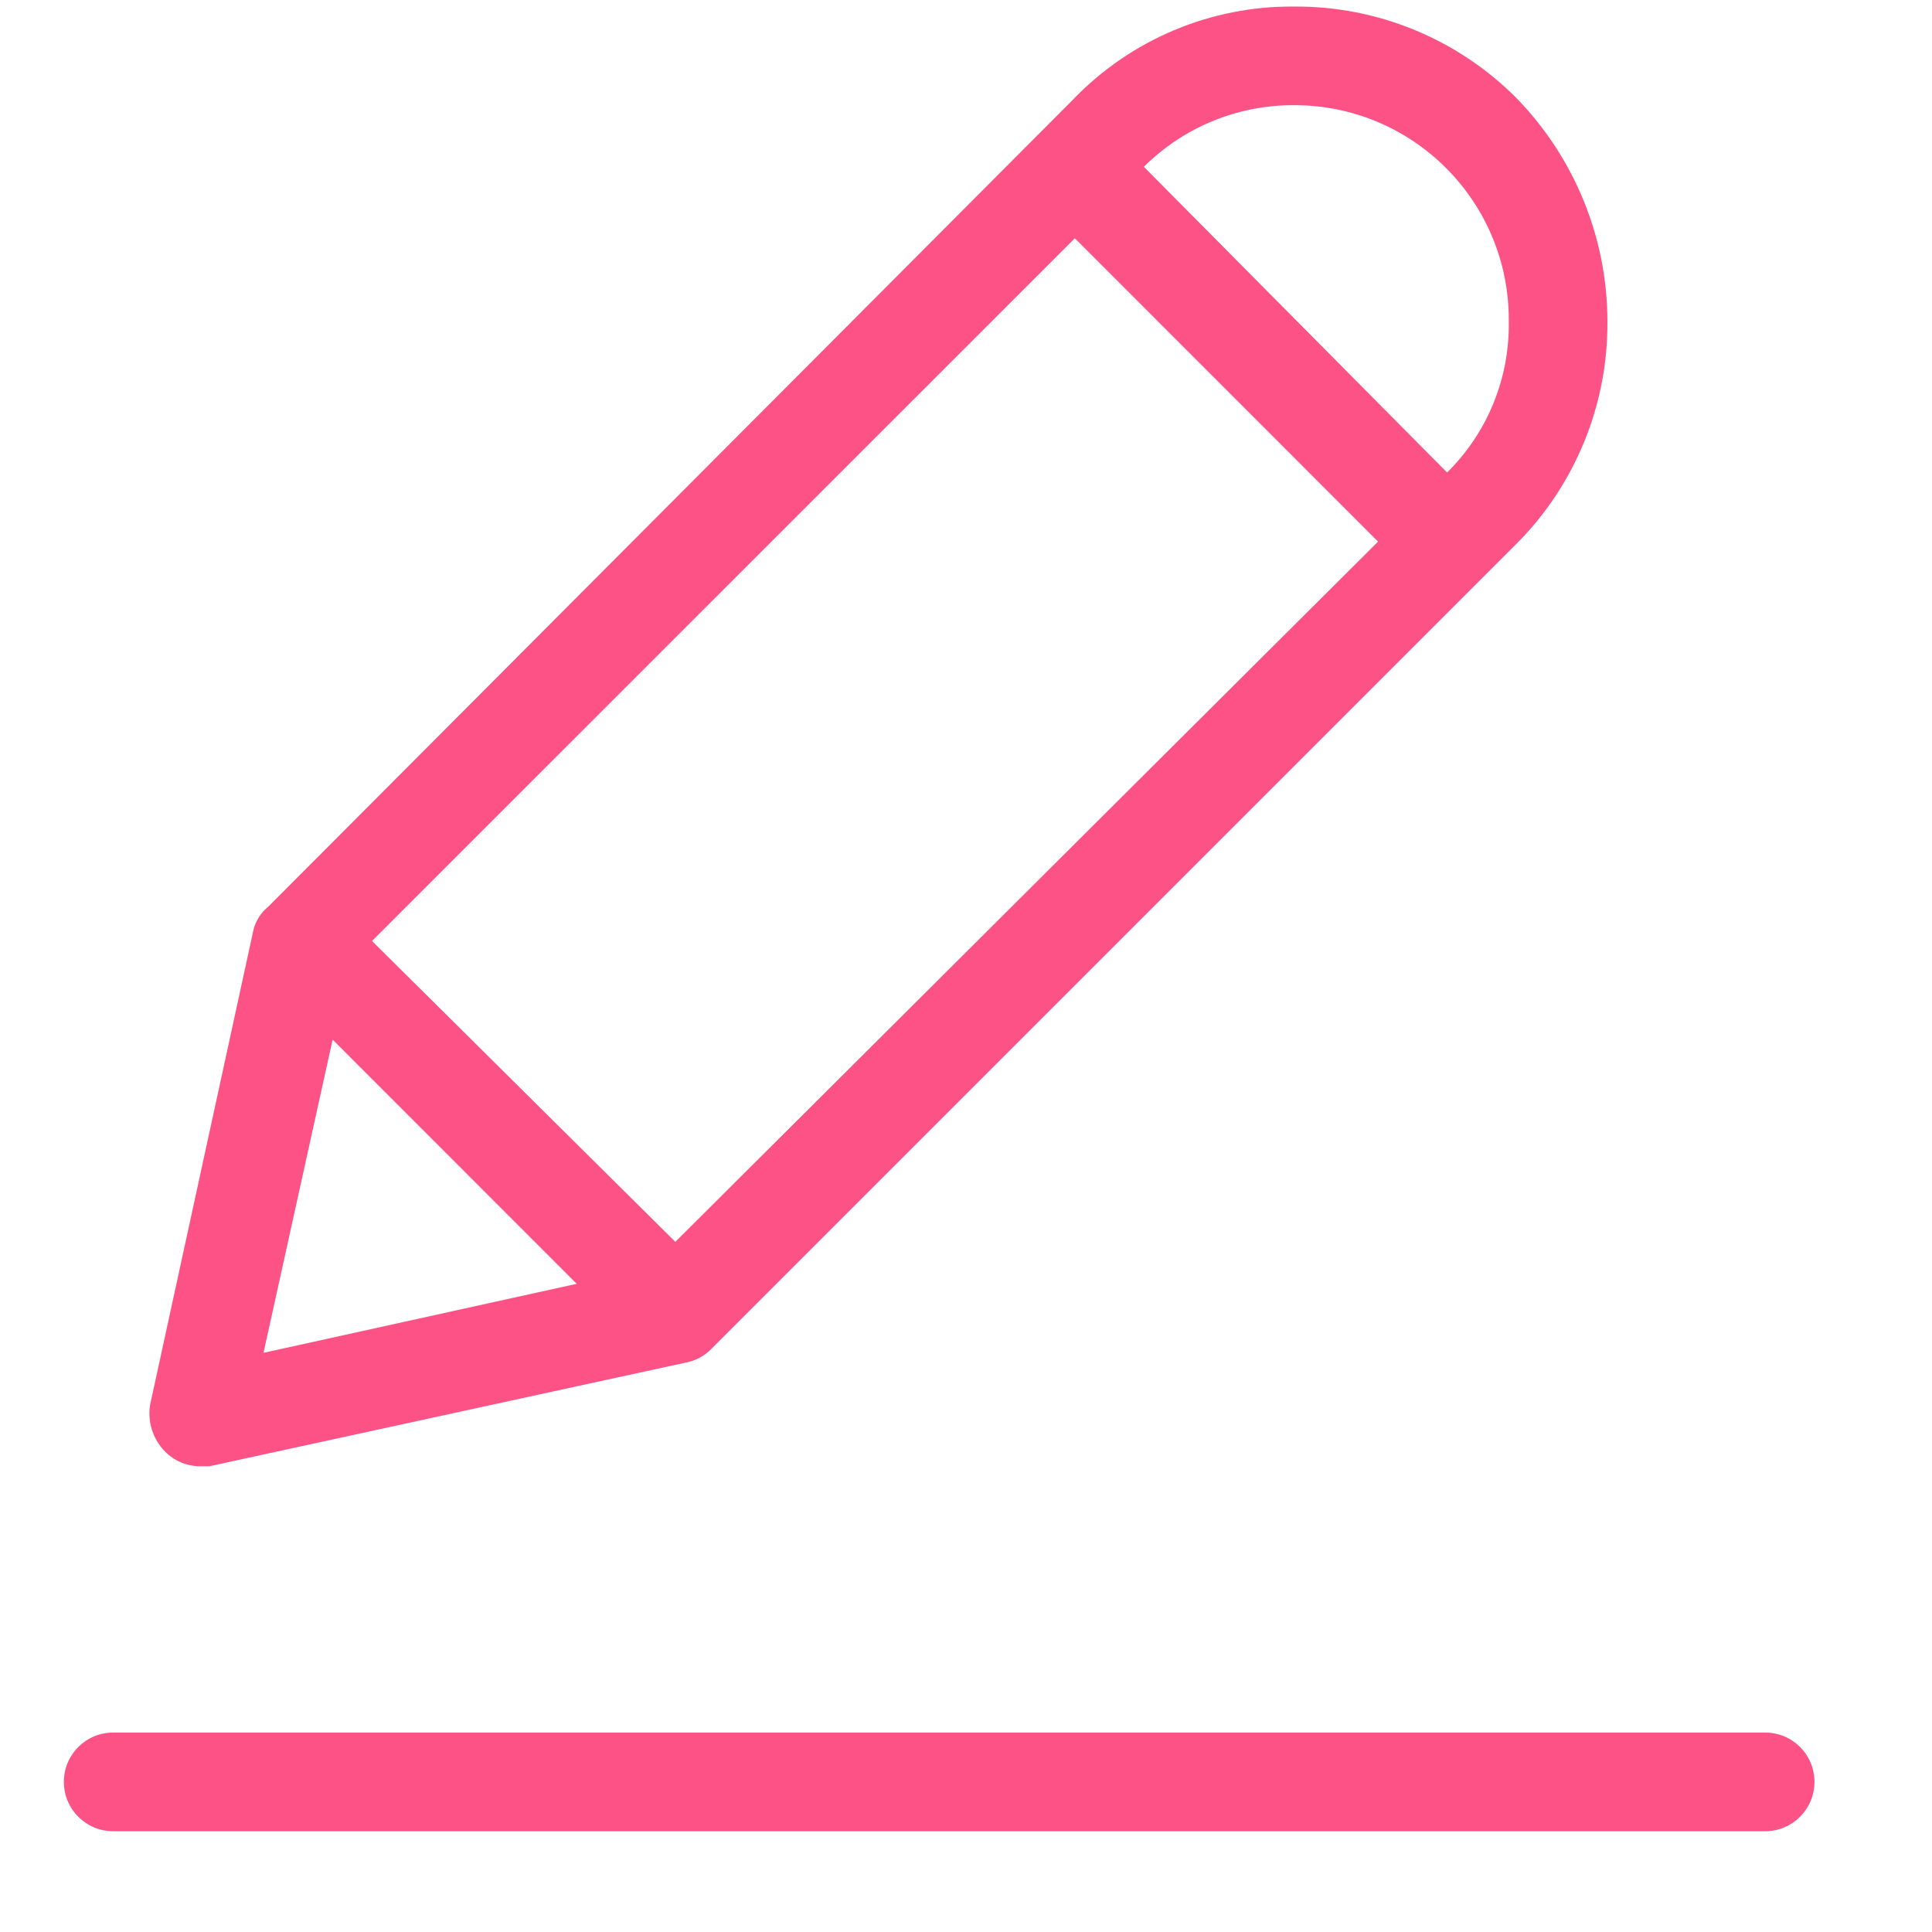 <svg width="18" height="18" viewBox="0 0 18 18" fill="none" xmlns="http://www.w3.org/2000/svg">
<g clip-path="url(#clip0_1_8004)">
<path d="M1.858 13.661H1.95L6.384 12.696C6.47 12.681 6.55 12.641 6.614 12.581L14.126 5.069C14.674 4.521 14.98 3.776 14.976 3.001C14.977 2.22 14.671 1.47 14.126 0.911C13.578 0.362 12.833 0.056 12.058 0.061C11.278 0.054 10.53 0.37 9.991 0.934L2.501 8.446C2.435 8.499 2.387 8.571 2.364 8.652L1.399 13.086C1.372 13.245 1.424 13.408 1.537 13.523C1.621 13.609 1.737 13.659 1.858 13.661ZM12.058 0.98C13.162 0.979 14.057 1.874 14.057 2.978C14.057 2.986 14.057 2.993 14.057 3.001C14.064 3.527 13.857 4.033 13.482 4.402L10.657 1.554C11.029 1.184 11.533 0.977 12.058 0.98ZM10.014 2.22L12.839 5.046L6.292 11.57L3.466 8.767L10.014 2.22ZM3.099 9.686L5.373 11.961L2.455 12.604L3.099 9.686Z" fill="#FC5285"/>
<path d="M16.446 16.142H1.054C0.8 16.142 0.595 16.347 0.595 16.601C0.595 16.855 0.8 17.061 1.054 17.061H16.446C16.7 17.061 16.905 16.855 16.905 16.601C16.905 16.347 16.7 16.142 16.446 16.142Z" fill="#FC5285"/>
</g>
<defs>
<clipPath id="clip0_1_8004">
<rect width="17" height="17" fill="white" transform="translate(0.25 0.061)"/>
</clipPath>
</defs>
</svg>

